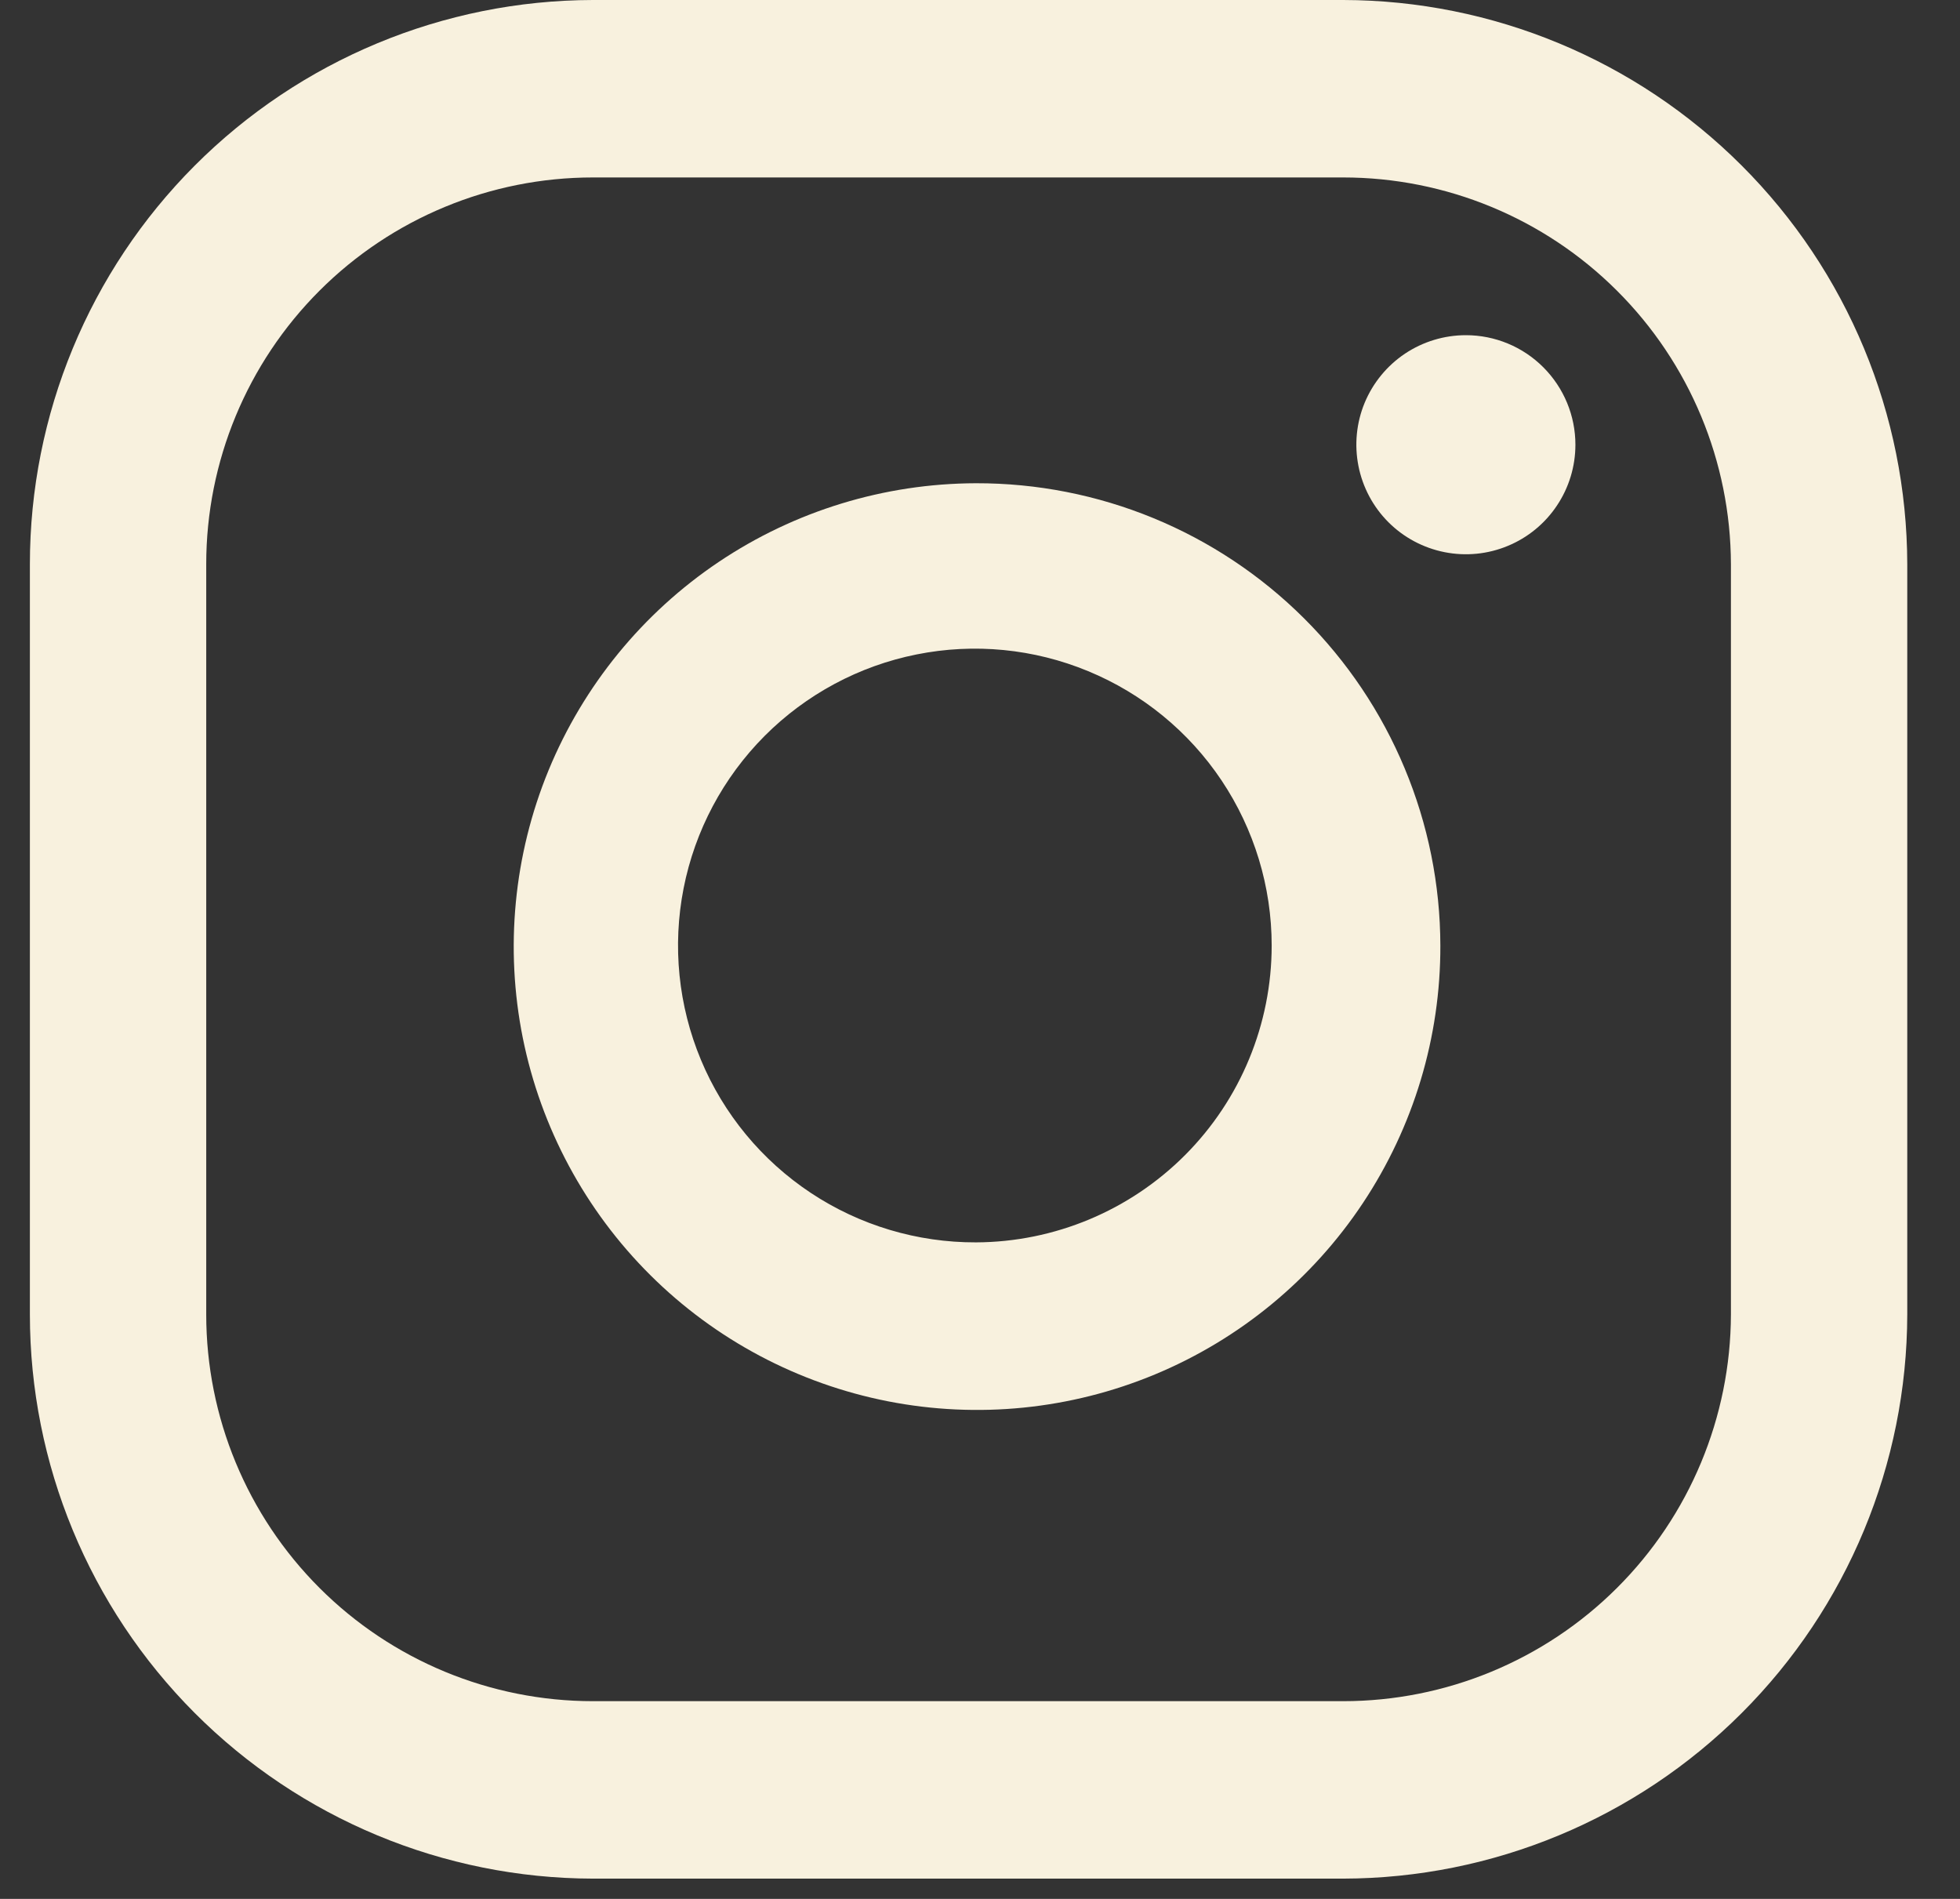 <svg width="32" height="31" viewBox="0 0 32 31" fill="none" xmlns="http://www.w3.org/2000/svg">
<rect x="0" y="0" width="32" height="31" fill="#333333" stroke="none"/>
<path d="M23.933 5.472C23.579 5.472 23.233 5.577 22.939 5.773C22.645 5.97 22.416 6.249 22.28 6.576C22.145 6.903 22.11 7.262 22.179 7.609C22.248 7.956 22.418 8.275 22.668 8.525C22.918 8.775 23.237 8.945 23.584 9.014C23.931 9.083 24.29 9.048 24.617 8.912C24.944 8.777 25.223 8.548 25.419 8.254C25.616 7.96 25.721 7.614 25.721 7.26C25.721 6.786 25.532 6.331 25.197 5.996C24.862 5.66 24.407 5.472 23.933 5.472Z" fill="#F8F1DE"/>
<path d="M15.934 7.889C14.438 7.893 12.976 8.34 11.734 9.174C10.492 10.008 9.526 11.192 8.956 12.575C8.387 13.959 8.241 15.48 8.536 16.947C8.832 18.413 9.555 19.759 10.616 20.815C11.676 21.87 13.026 22.587 14.494 22.876C15.962 23.164 17.482 23.011 18.863 22.435C20.244 21.859 21.423 20.887 22.251 19.641C23.079 18.395 23.52 16.932 23.516 15.436C23.514 14.442 23.316 13.459 22.933 12.542C22.551 11.625 21.992 10.793 21.288 10.092C20.584 9.391 19.749 8.836 18.83 8.458C17.911 8.08 16.927 7.887 15.934 7.889ZM15.934 20.282C14.975 20.285 14.036 20.004 13.237 19.474C12.437 18.943 11.813 18.188 11.444 17.303C11.074 16.417 10.976 15.442 11.161 14.501C11.346 13.56 11.806 12.695 12.483 12.015C13.16 11.336 14.023 10.872 14.964 10.684C15.905 10.495 16.88 10.59 17.766 10.957C18.653 11.323 19.411 11.944 19.944 12.741C20.477 13.539 20.762 14.476 20.762 15.436C20.762 16.718 20.254 17.948 19.349 18.856C18.444 19.764 17.216 20.277 15.934 20.282Z" fill="#F8F1DE"/>
<path d="M21.93 30.669H9.68C7.24 30.664 4.903 29.692 3.179 27.965C1.456 26.238 0.488 23.898 0.488 21.459V9.21C0.488 6.77 1.456 4.43 3.179 2.704C4.903 0.977 7.24 0.005 9.68 0H21.93C24.37 0.005 26.71 0.977 28.436 2.703C30.163 4.429 31.134 6.768 31.139 9.21V21.459C31.134 23.9 30.163 26.24 28.436 27.966C26.71 29.692 24.37 30.664 21.93 30.669ZM9.68 2.897C8.006 2.897 6.4 3.562 5.216 4.746C4.032 5.93 3.367 7.535 3.367 9.21V21.459C3.367 23.133 4.032 24.739 5.216 25.923C6.4 27.107 8.006 27.772 9.68 27.772H21.93C23.605 27.772 25.213 27.107 26.399 25.924C27.586 24.741 28.255 23.135 28.26 21.459V9.21C28.255 7.534 27.586 5.928 26.399 4.745C25.213 3.561 23.605 2.897 21.93 2.897H9.68Z" fill="#F8F1DE"/>
</svg>
